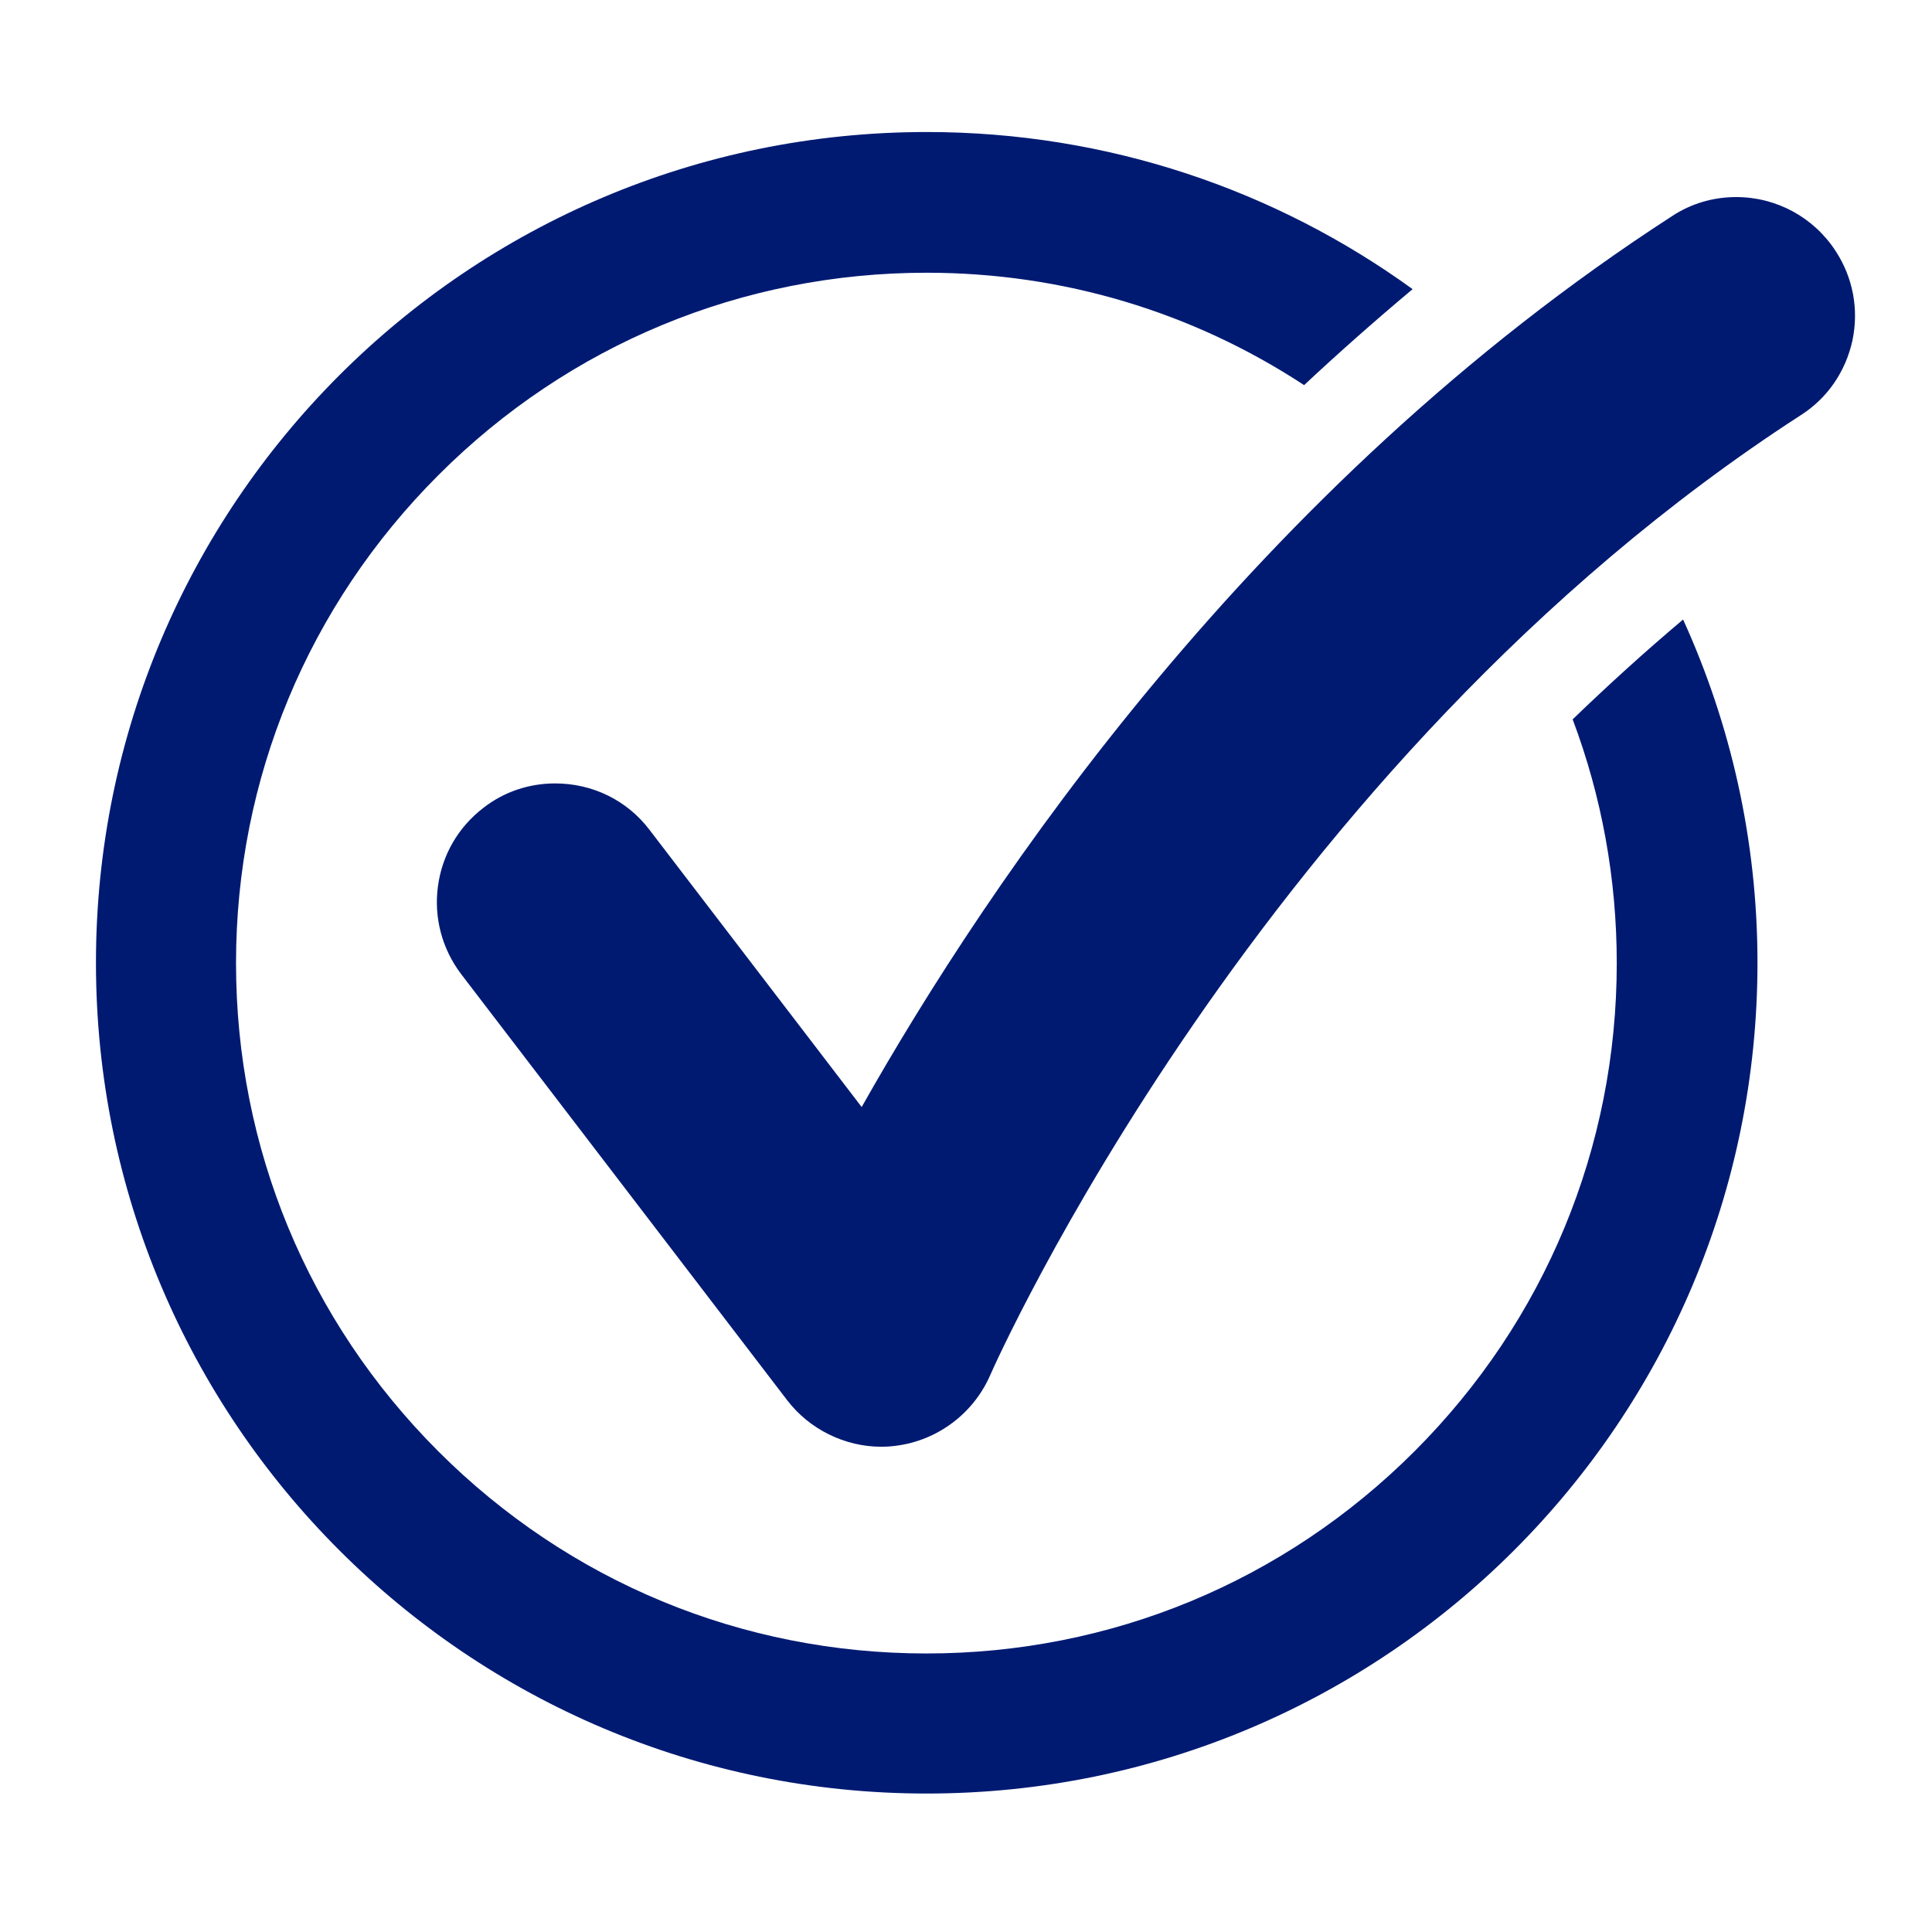<?xml version="1.0" encoding="utf-8"?>
<!-- Generator: Adobe Illustrator 23.0.1, SVG Export Plug-In . SVG Version: 6.00 Build 0)  -->
<svg version="1.1" id="_x2014_ÎÓÈ_x5F_1" xmlns="http://www.w3.org/2000/svg" xmlns:xlink="http://www.w3.org/1999/xlink"
	 x="0px" y="0px" viewBox="0 0 600 600" style="enable-background:new 0 0 600 600;" xml:space="preserve">
<style type="text/css">
	.st0{fill:#001A72;}
</style>
<g>
	<path class="st0" d="M570.1,78c-6.8-10.5-18.4-16.8-30.9-16.8c-7.1,0-14,2-19.9,5.9c-129.9,84-212.6,207.4-251.7,276.7l-65.9-86.1
		c-7-9.2-17.7-14.4-29.3-14.4c-8.1,0-15.9,2.6-22.3,7.6c-7.8,6-12.8,14.6-14.1,24.4c-1.3,9.7,1.3,19.4,7.2,27.2l101.3,132.4
		c6.9,9,17.9,14.4,29.2,14.4c1.5,0,3-0.1,4.5-0.3c12.9-1.6,24.1-10,29.3-21.9c0.8-1.9,83.8-189.6,251.8-298.2
		c8.3-5.3,13.9-13.6,16-23.2C577.3,96.1,575.5,86.3,570.1,78z"/>
	<path class="st0" d="M488.4,223.4c9,23.9,13.7,49.4,13.7,75.7c0,57.3-22.3,111.1-62.8,151.6s-94.3,62.8-151.6,62.8
		s-111.1-22.3-151.6-62.8s-62.8-94.3-62.8-151.6S95.7,188,136.2,147.5s94.3-62.8,151.6-62.8c42.3,0,82.6,12.2,117.2,34.9
		c10.8-10.1,22-20,33.7-29.8C396.3,59.1,344.2,41,287.8,41c-142.5,0-258,115.5-258,258s115.5,258,258,258s258-115.5,258-258
		c0-38-8.3-74.1-23.1-106.6C510.7,202.5,499.3,212.9,488.4,223.4z"/>
</g>
</svg>
